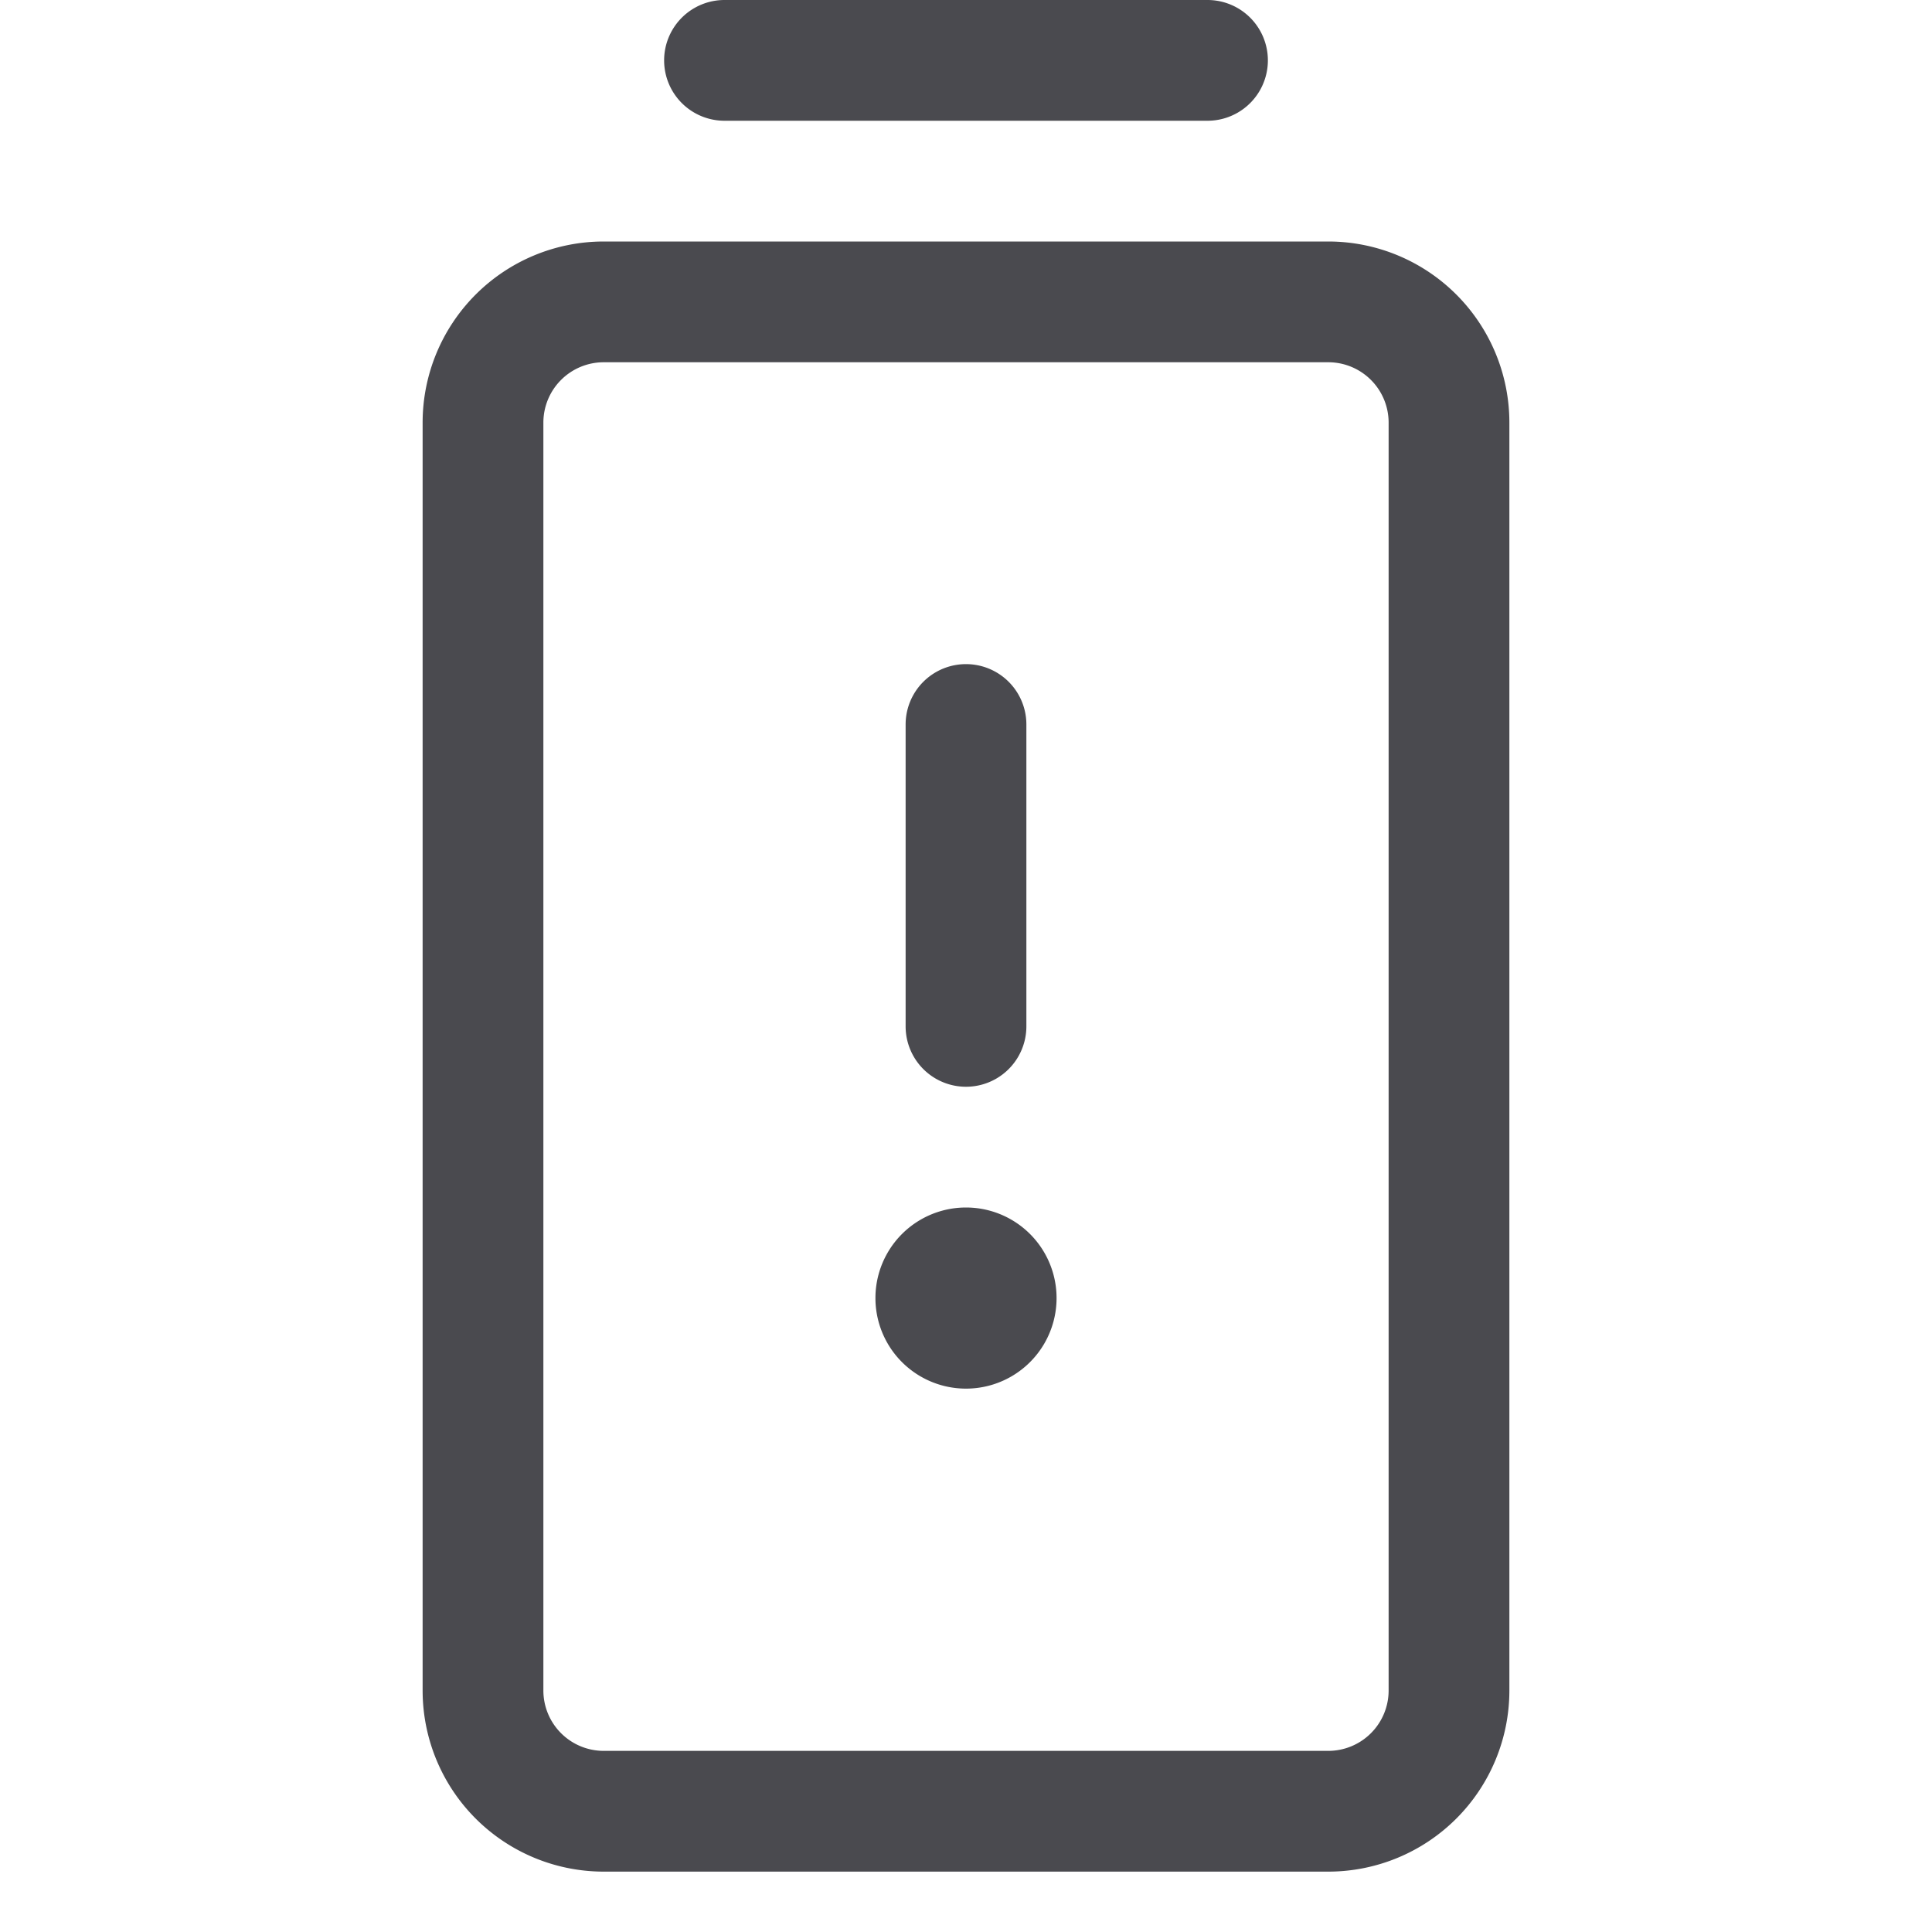 <svg xmlns="http://www.w3.org/2000/svg" width="32" height="32" fill="none" viewBox="0 0 32 32">
  <path fill="#4A4A4F" d="M15 17v-5a1 1 0 0 1 2 0v5a1 1 0 0 1-2 0Zm1 3a1.5 1.5 0 1 0 0 3 1.5 1.5 0 0 0 0-3ZM12 2h8a1 1 0 1 0 0-2h-8a1 1 0 1 0 0 2Zm13 5v21a3 3 0 0 1-3 3H10a3 3 0 0 1-3-3V7a3 3 0 0 1 3-3h12a3 3 0 0 1 3 3Zm-2 0a1 1 0 0 0-1-1H10a1 1 0 0 0-1 1v21a1 1 0 0 0 1 1h12a1 1 0 0 0 1-1V7Z"/>
</svg>
